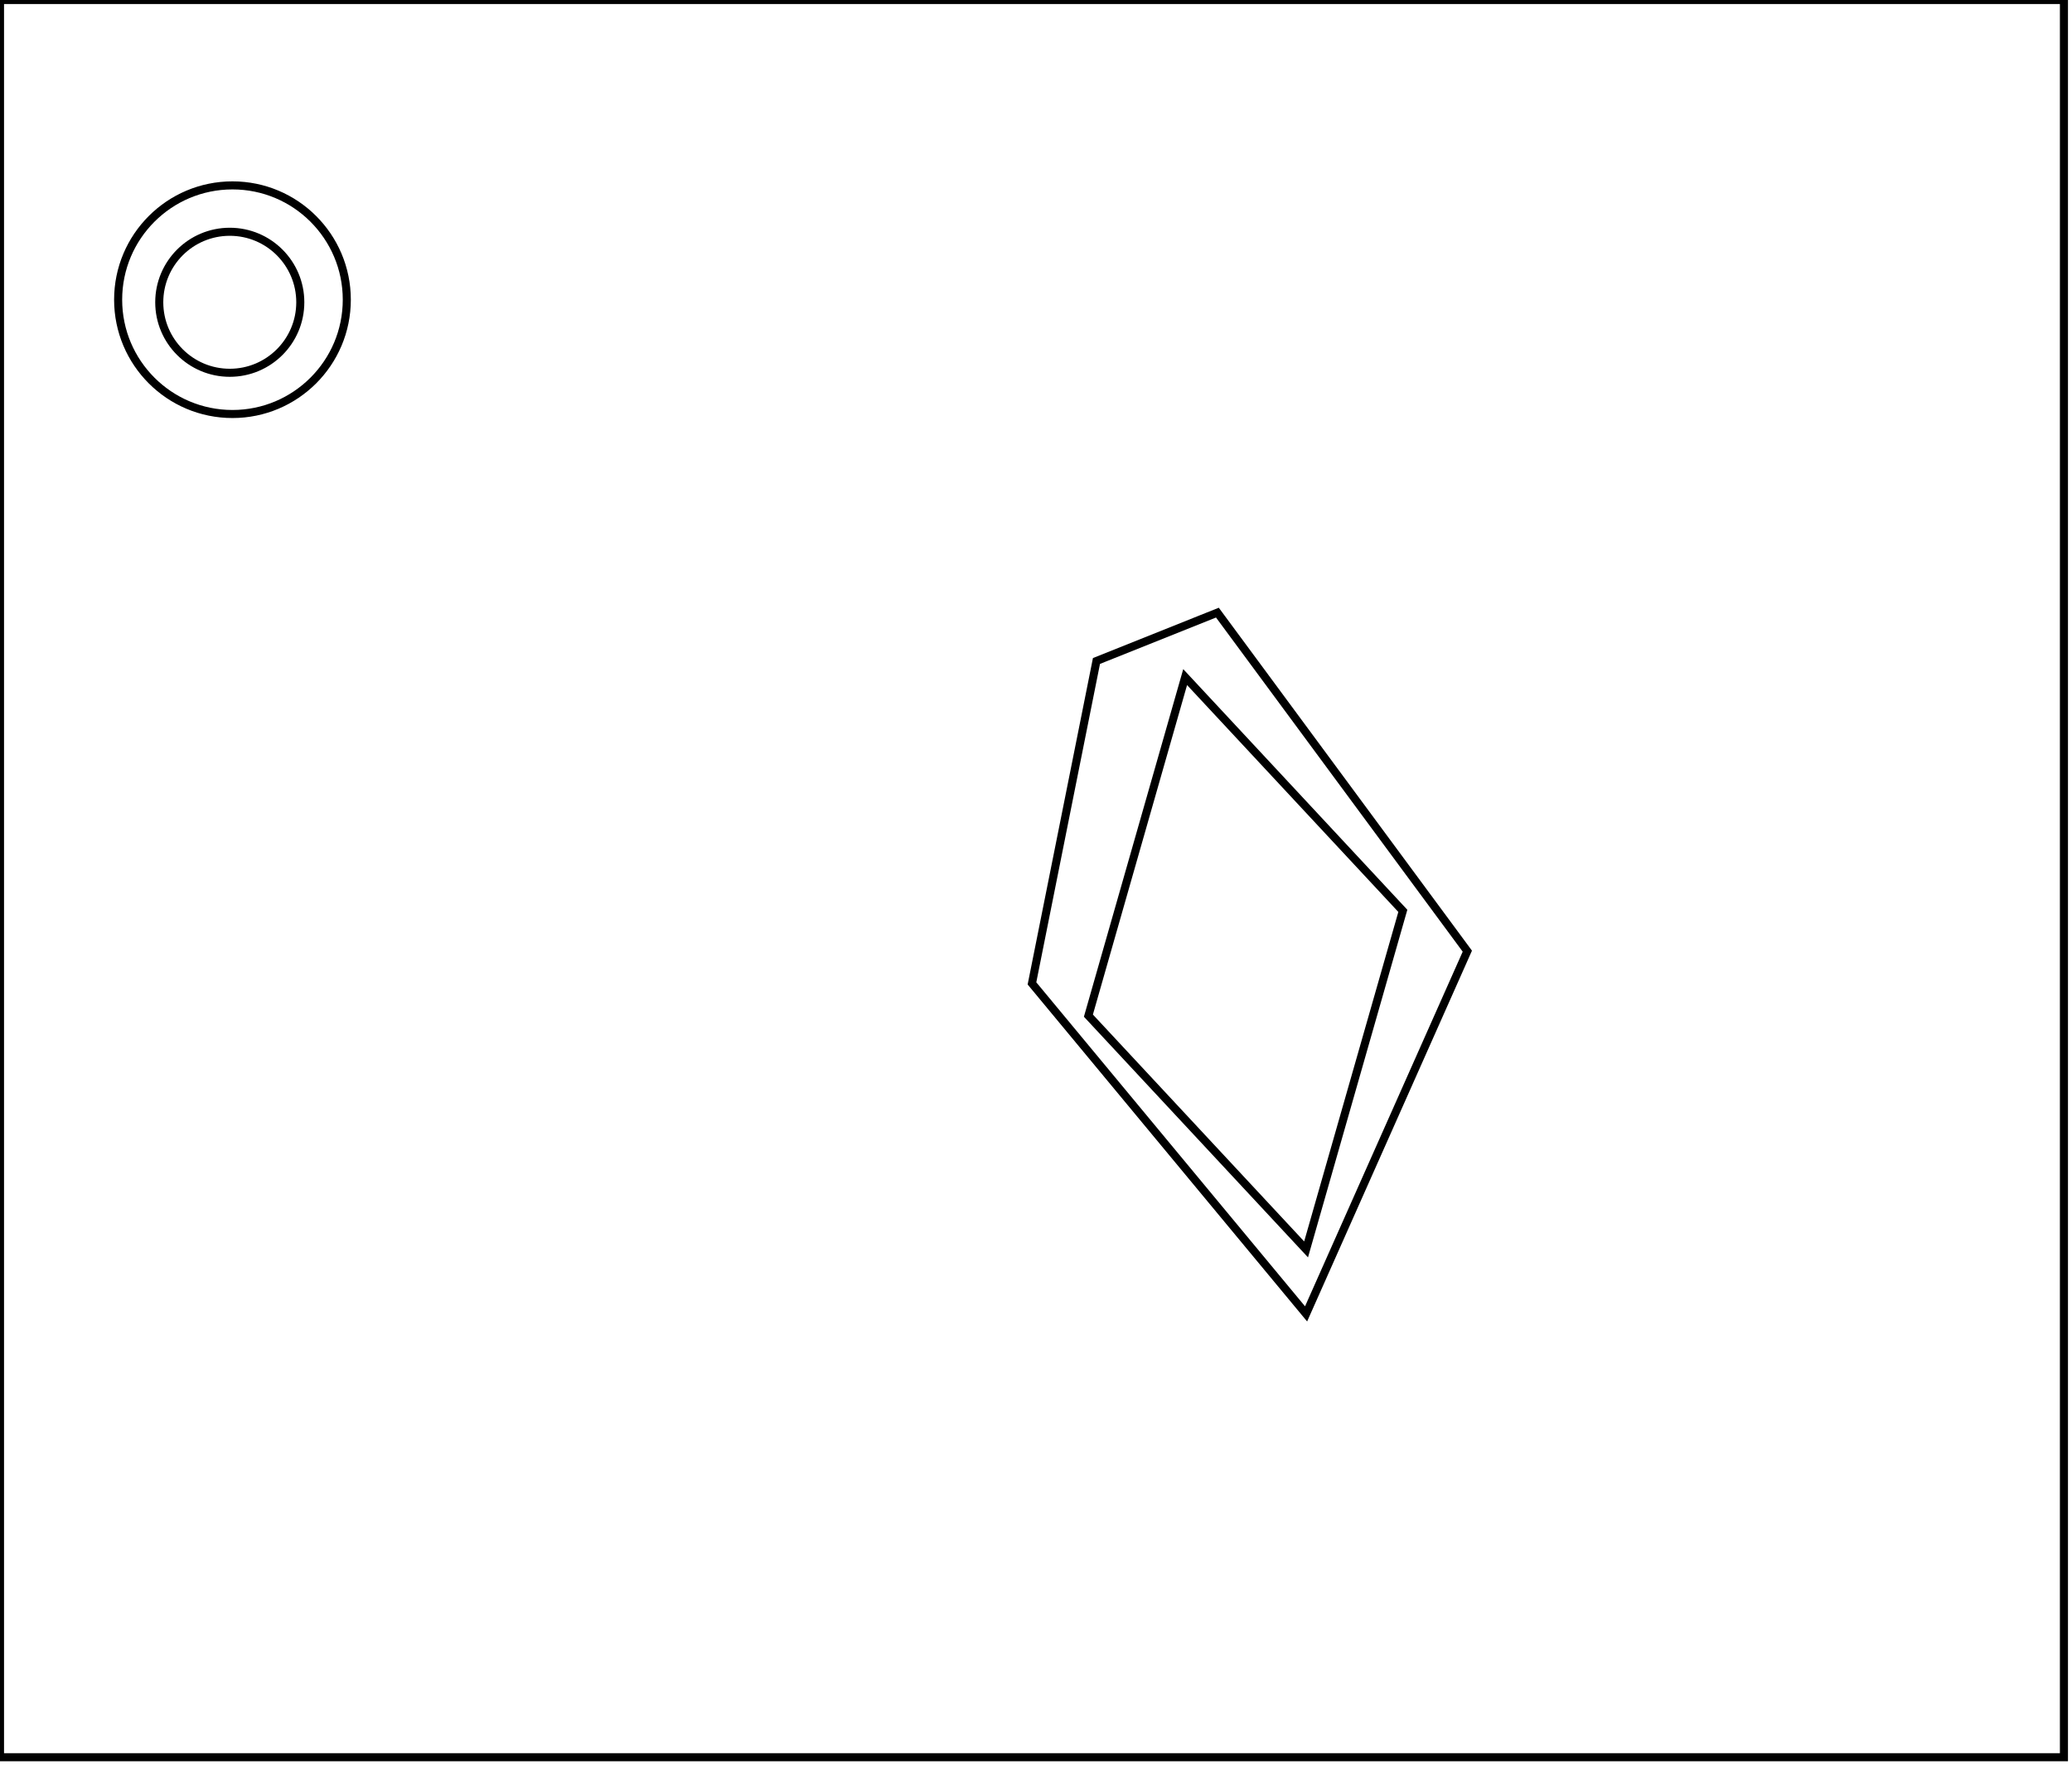 <?xml version="1.0" encoding="utf-8" ?>
<svg baseProfile="full" height="219" version="1.1" width="257" xmlns="http://www.w3.org/2000/svg" xmlns:ev="http://www.w3.org/2001/xml-events" xmlns:xlink="http://www.w3.org/1999/xlink"><defs /><rect fill="white" height="219" width="257" x="0" y="0" /><path d="M 147,84 L 135,126 L 162,155 L 174,113 Z" fill="none" stroke="black" stroke-width="1" /><path d="M 151,76 L 182,118 L 162,163 L 128,122 L 136,82 Z" fill="none" stroke="black" stroke-width="1" /><circle cx="28.5" cy="37.5" fill="none" r="8.747" stroke="black" stroke-width="1" /><circle cx="28.834" cy="37.18" fill="none" r="14.181" stroke="black" stroke-width="1" /><path d="M 0,0 L 0,218 L 256,218 L 256,0 Z" fill="none" stroke="black" stroke-width="1" /></svg>